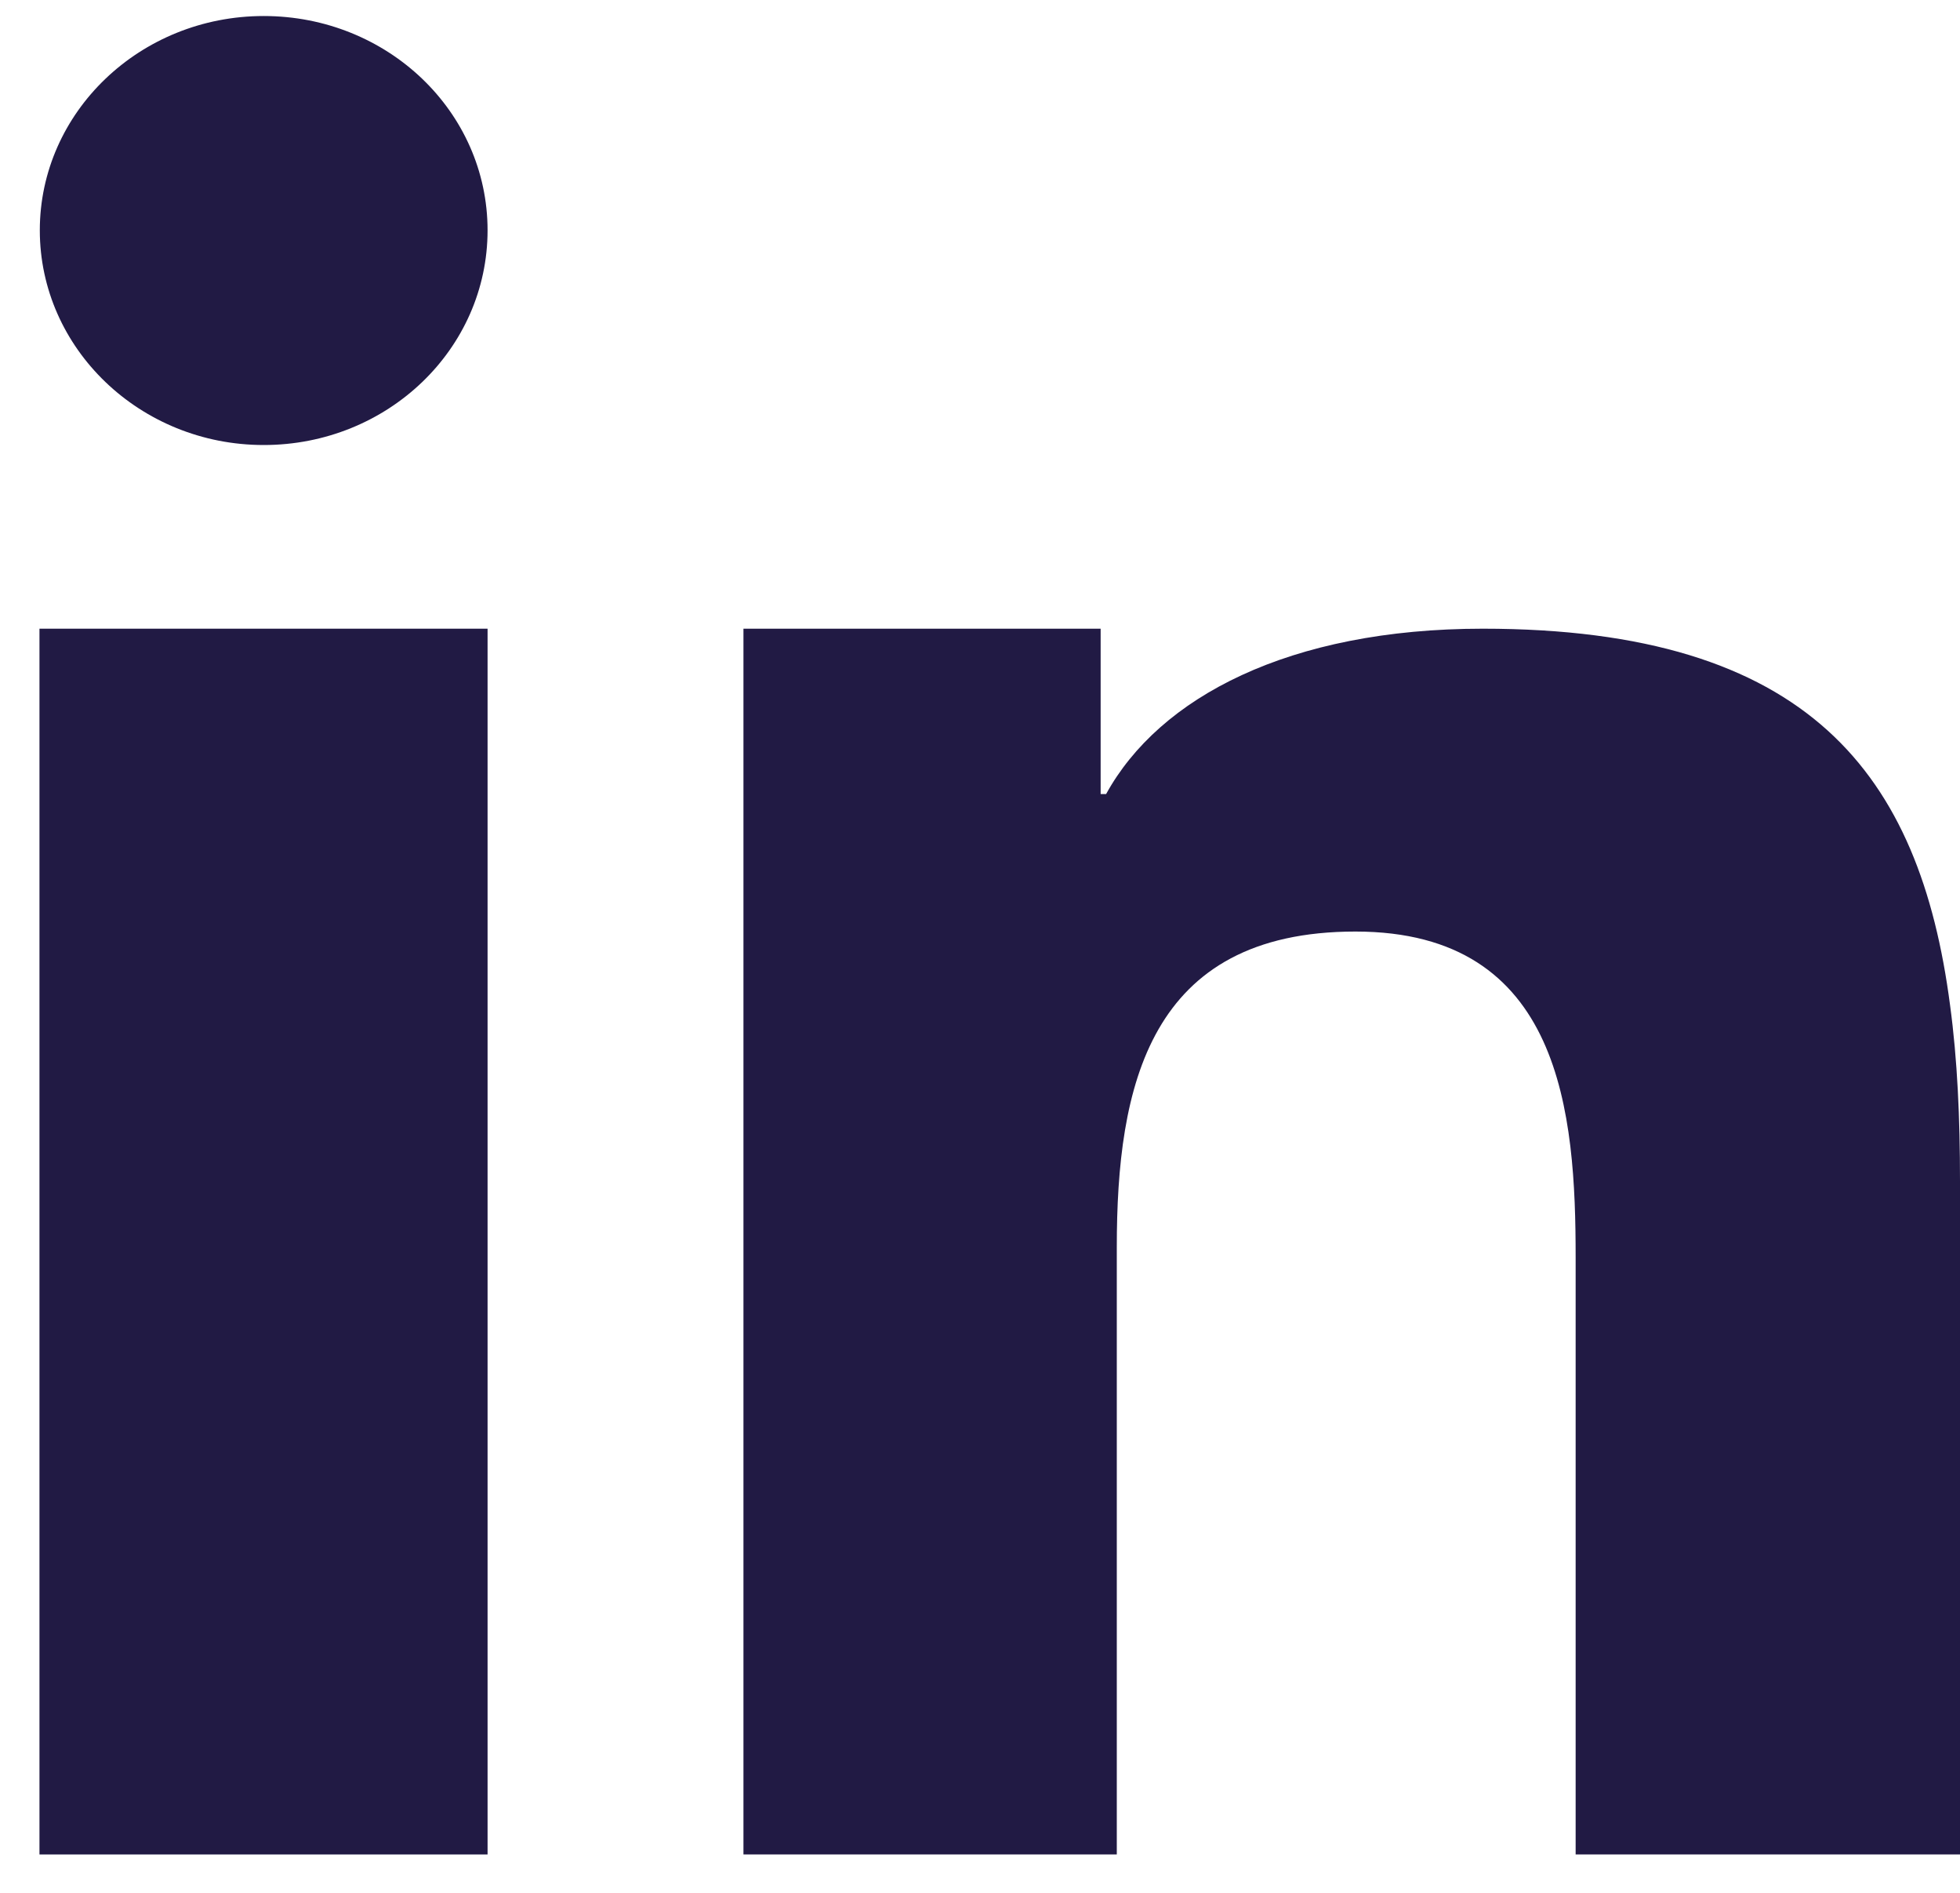 <svg width="29" height="28" viewBox="0 0 29 28" fill="none" xmlns="http://www.w3.org/2000/svg">
<path d="M0.584 14.114V27.432H7.214V13.044V9.3H0.584V14.114Z" fill="#211A44"/>
<path d="M3.902 0.237C2.071 0.237 0.589 1.66 0.589 3.407C0.589 5.154 2.071 6.583 3.902 6.583C5.732 6.583 7.214 5.165 7.214 3.407C7.214 1.65 5.732 0.237 3.902 0.237Z" fill="#211A44"/>
<path d="M28.853 14.87C28.407 11.454 26.767 9.3 21.94 9.3C19.074 9.3 17.151 10.317 16.366 11.746H16.285V9.3H11V27.432H16.524V18.447C16.524 16.079 16.993 13.78 20.055 13.78C23.116 13.78 23.313 16.486 23.313 18.598V27.432H29V17.472C29 16.544 28.962 15.673 28.853 14.87Z" fill="#211A44"/>
</svg>
